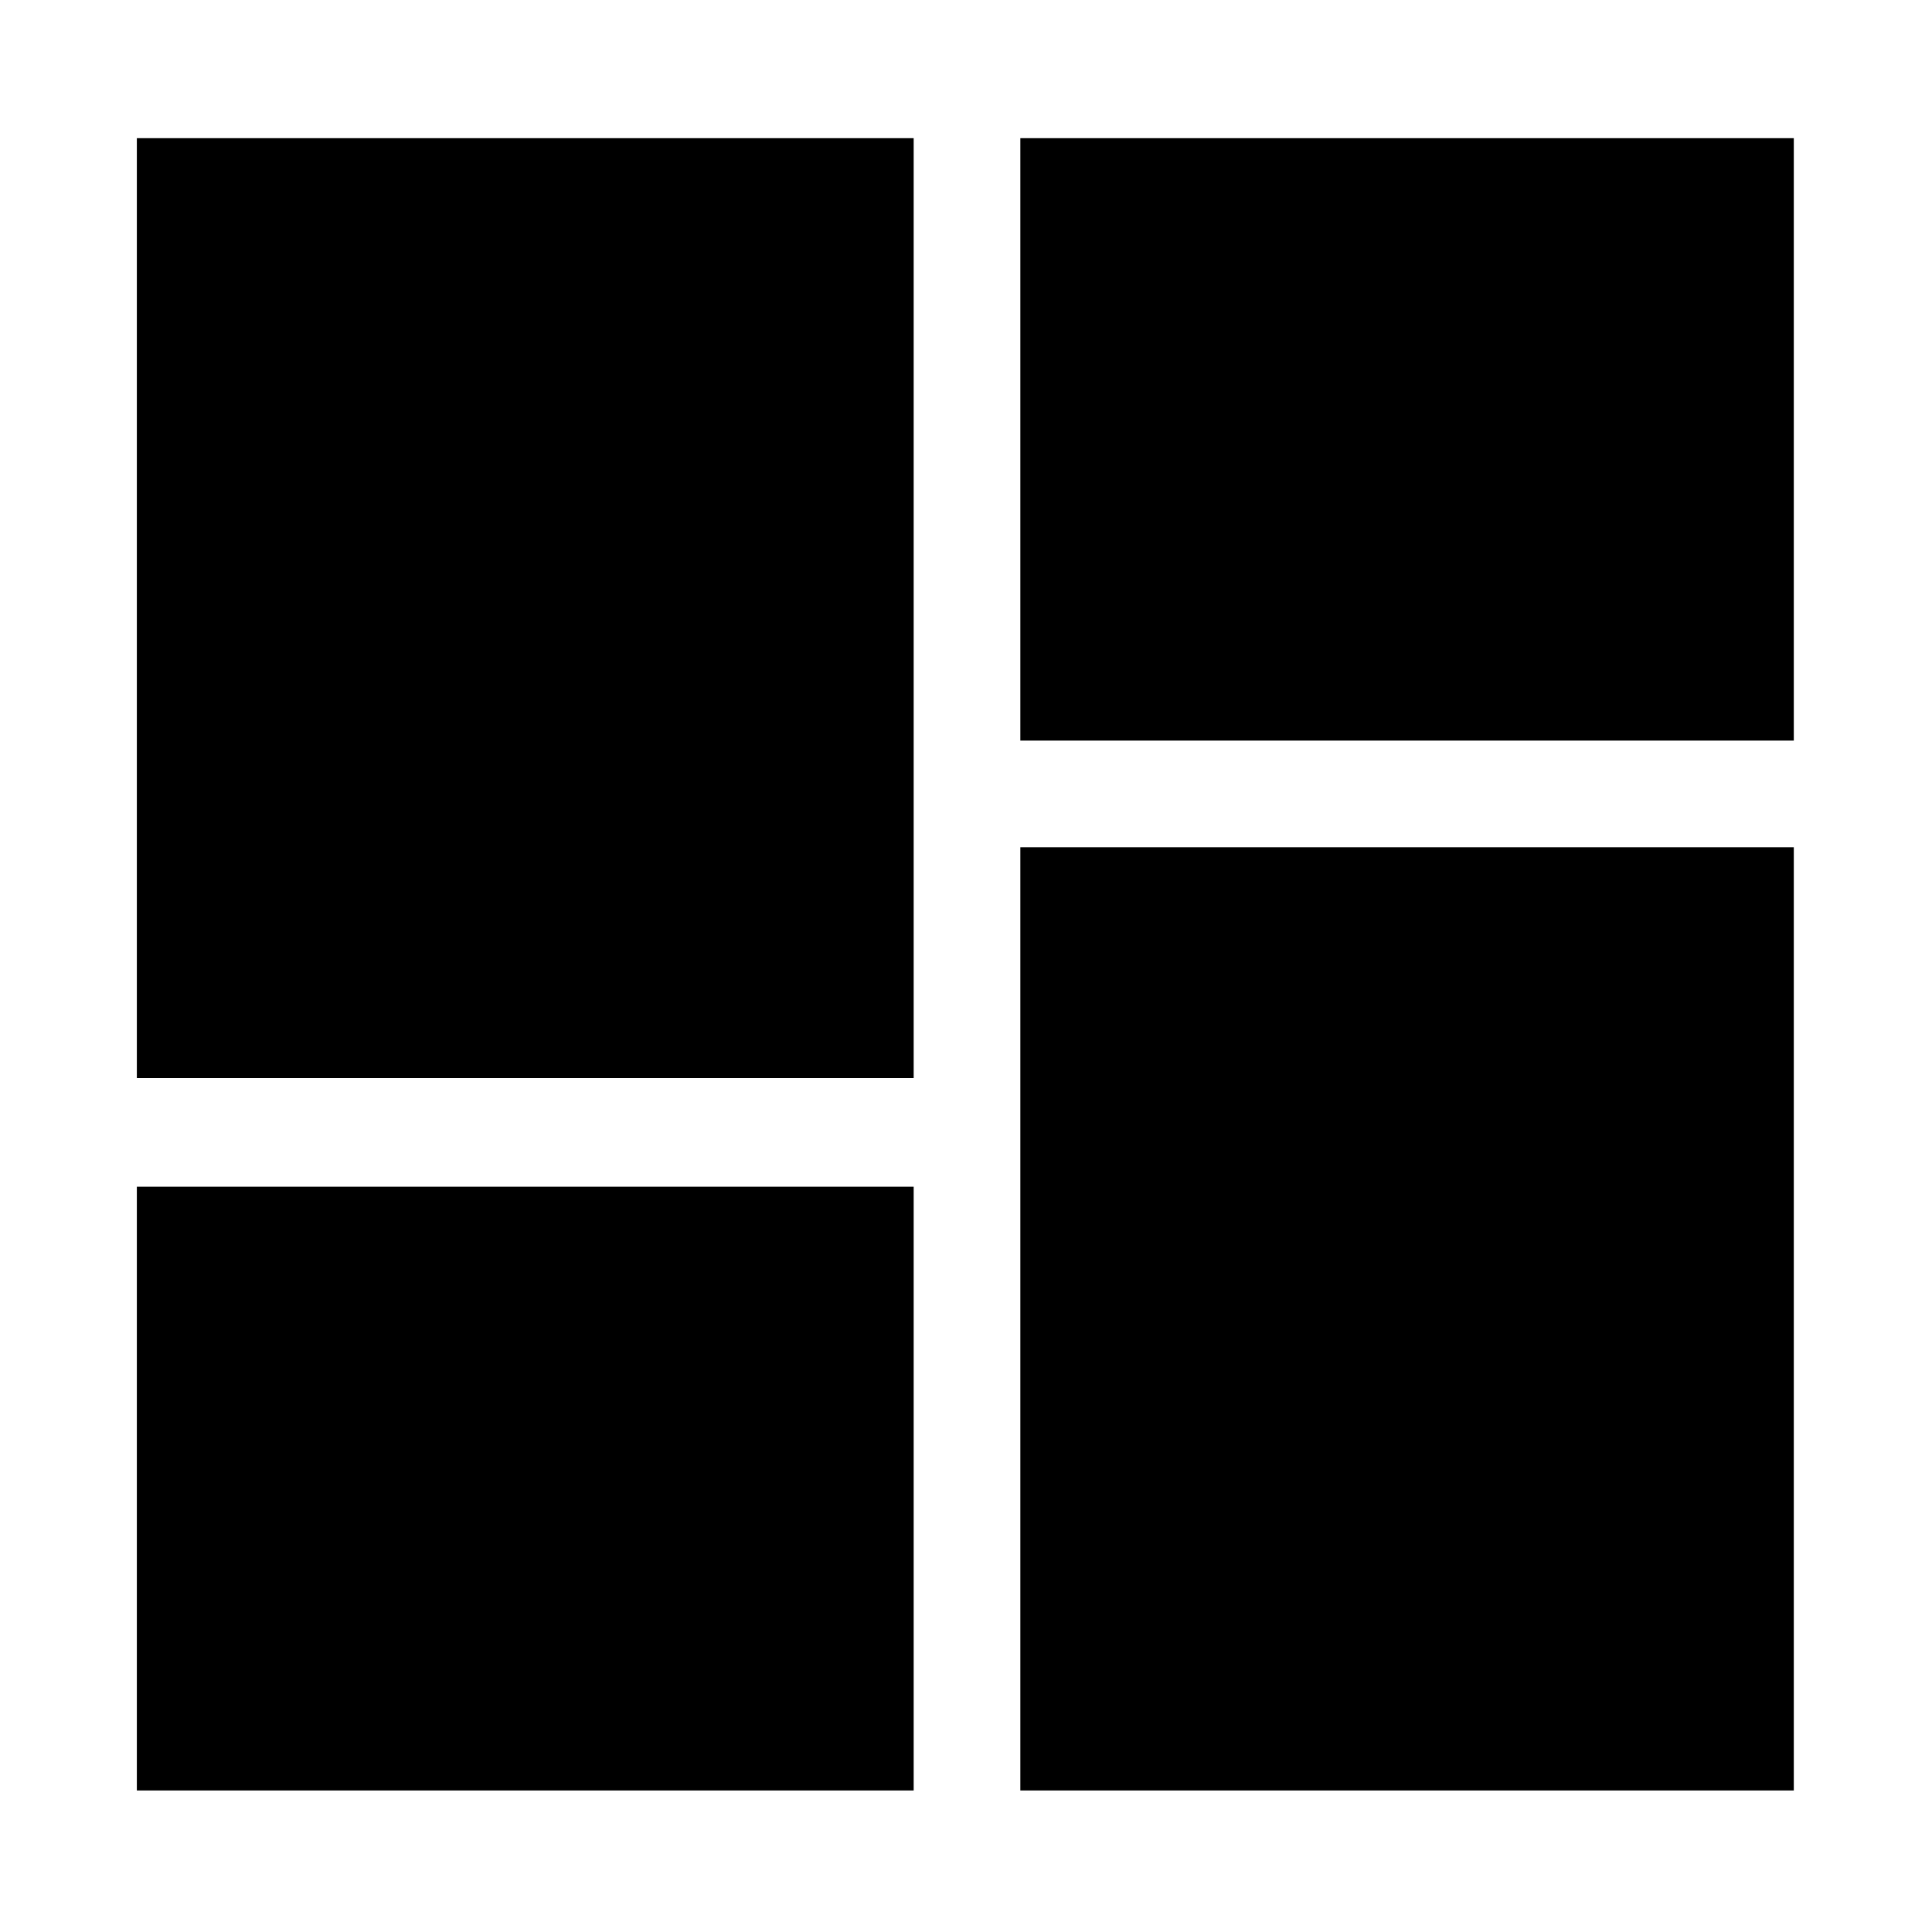<svg xmlns="http://www.w3.org/2000/svg" height="40" viewBox="0 -960 960 960" width="40"><path d="M507-592v-299.33h384.33V-592H507ZM68-424.33v-467h386v467H68Zm439 354V-539h384.33v468.67H507Zm-439 0v-300h386v300H68Z"/></svg>